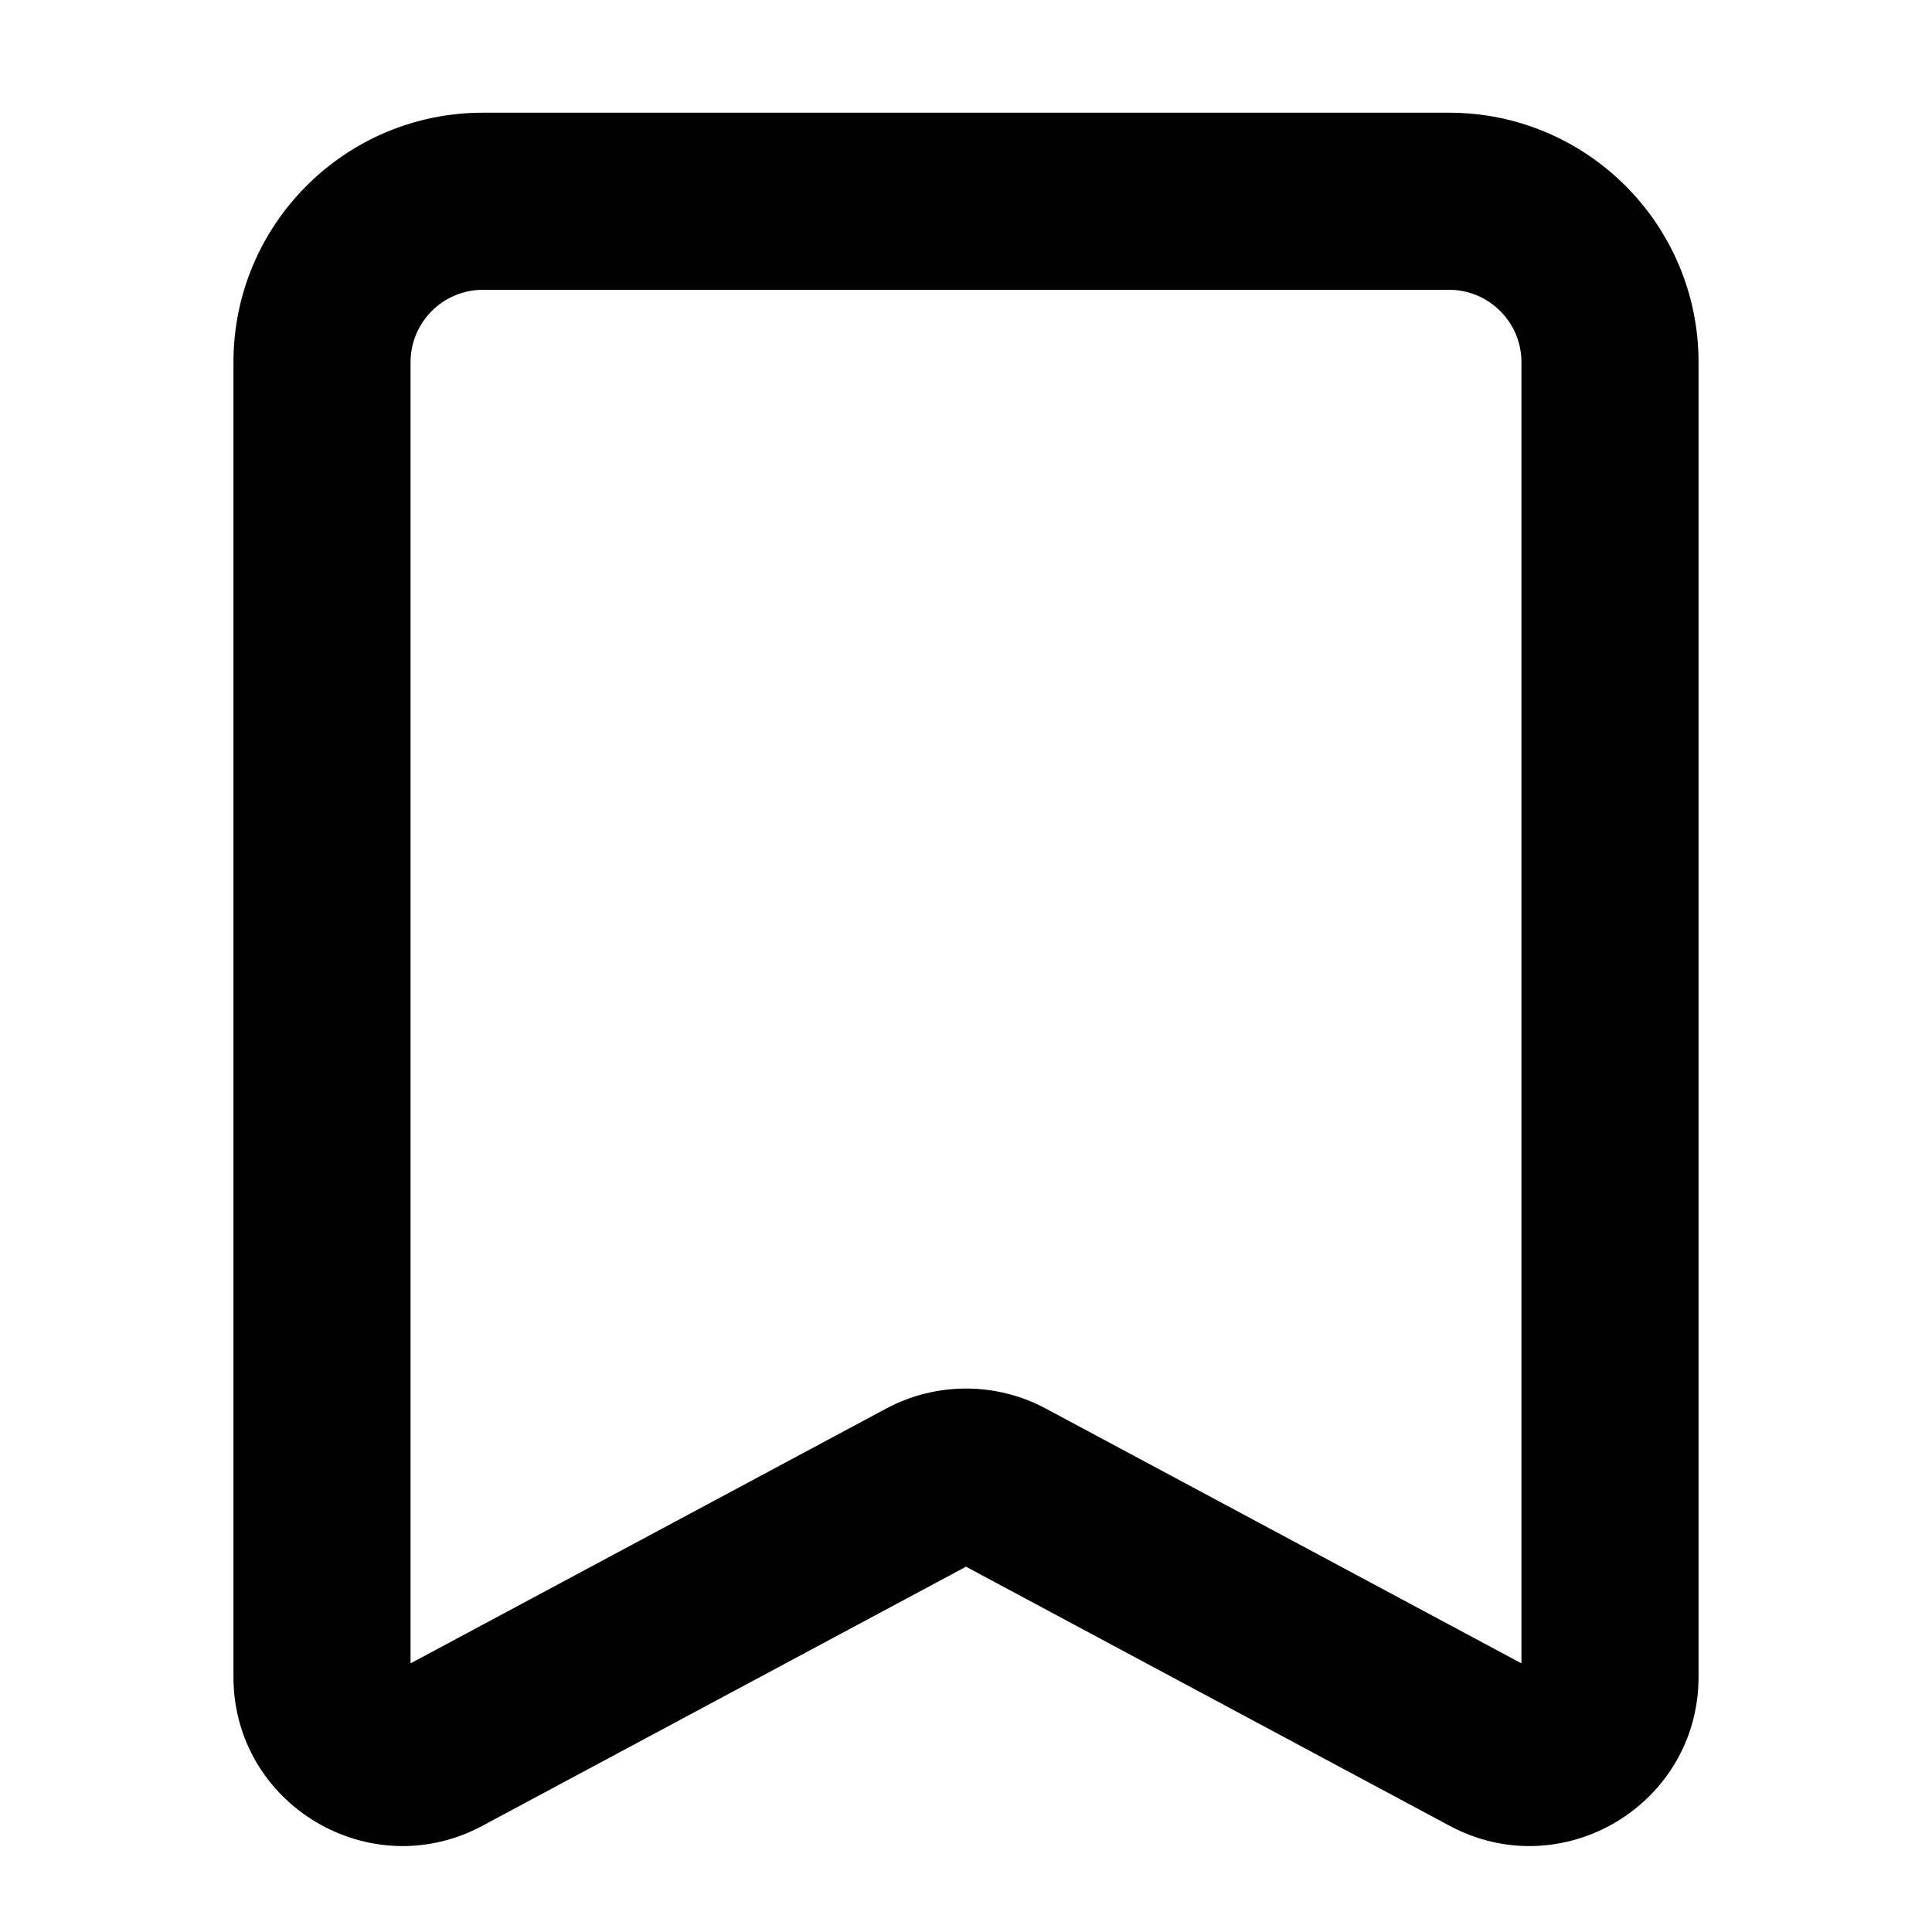 <svg width="24" height="24" viewBox="0 0 24 24" fill="currentColor" xmlns="http://www.w3.org/2000/svg">
<path fill-rule="evenodd" clip-rule="evenodd" d="M2.9 4.5C2.9 2.788 4.288 1.4 6 1.4H18C19.712 1.4 21.1 2.788 21.1 4.5V20.83C21.1 22.417 19.407 23.43 18.008 22.681L12 19.462L5.992 22.681C4.593 23.43 2.9 22.417 2.9 20.83V4.5ZM6 3.6C5.503 3.6 5.1 4.003 5.1 4.5V20.663L11.008 17.498C11.628 17.166 12.372 17.166 12.992 17.498L18.9 20.663V4.5C18.9 4.003 18.497 3.6 18 3.6H6Z"  />
</svg>
